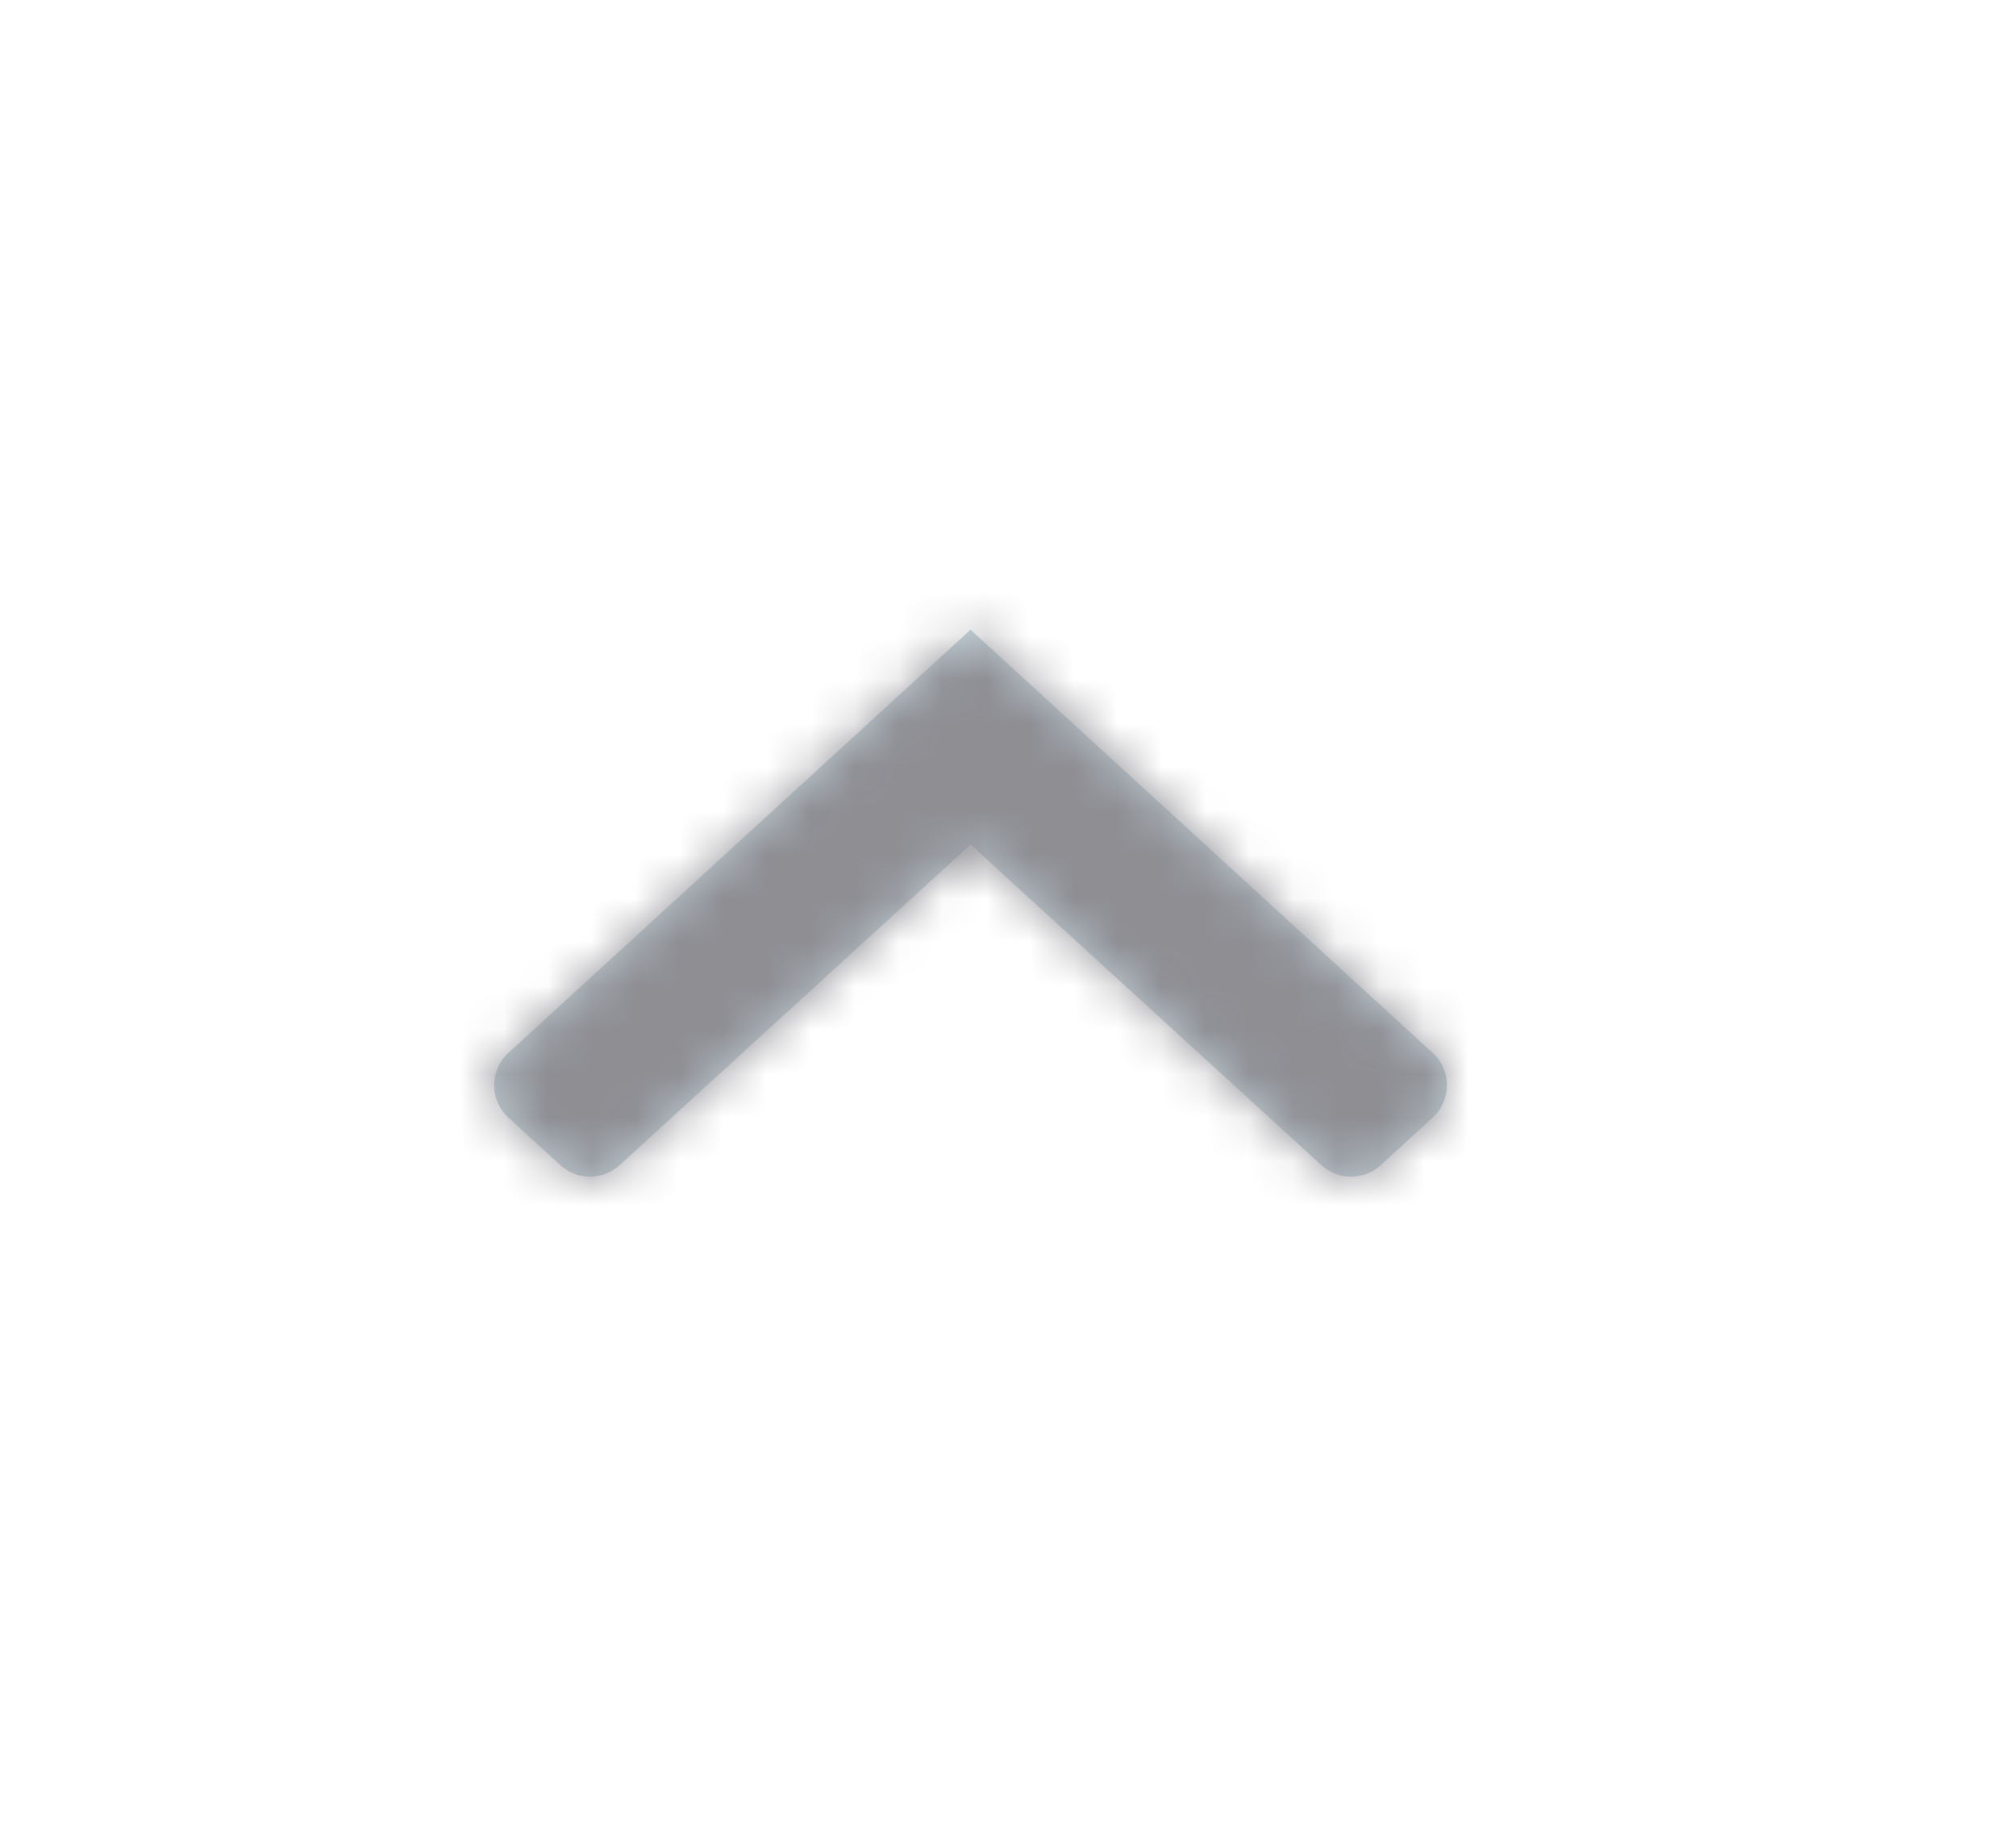 <svg width="46" height="42" viewBox="0 0 46 42" fill="none" xmlns="http://www.w3.org/2000/svg">
<path fill-rule="evenodd" clip-rule="evenodd" d="M32.69 24.025C33.123 24.421 33.123 25.103 32.69 25.5L31.503 26.587C31.121 26.937 30.535 26.937 30.153 26.588L22.145 19.271L14.136 26.588C13.754 26.937 13.168 26.937 12.786 26.587L11.599 25.5C11.166 25.103 11.166 24.421 11.599 24.025L22.145 14.369L32.69 24.025Z" fill="#C2D1D9"/>
<mask id="mask0_62_1371" style="mask-type:luminance" maskUnits="userSpaceOnUse" x="11" y="14" width="23" height="13">
<path fill-rule="evenodd" clip-rule="evenodd" d="M32.69 24.025C33.123 24.421 33.123 25.103 32.69 25.5L31.503 26.587C31.121 26.937 30.535 26.937 30.153 26.588L22.145 19.271L14.136 26.588C13.754 26.937 13.168 26.937 12.786 26.587L11.599 25.5C11.166 25.103 11.166 24.421 11.599 24.025L22.145 14.369L32.69 24.025Z" fill="white"/>
</mask>
<g mask="url(#mask0_62_1371)">
<rect width="45.405" height="41.573" fill="#8E8E93"/>
</g>
</svg>
